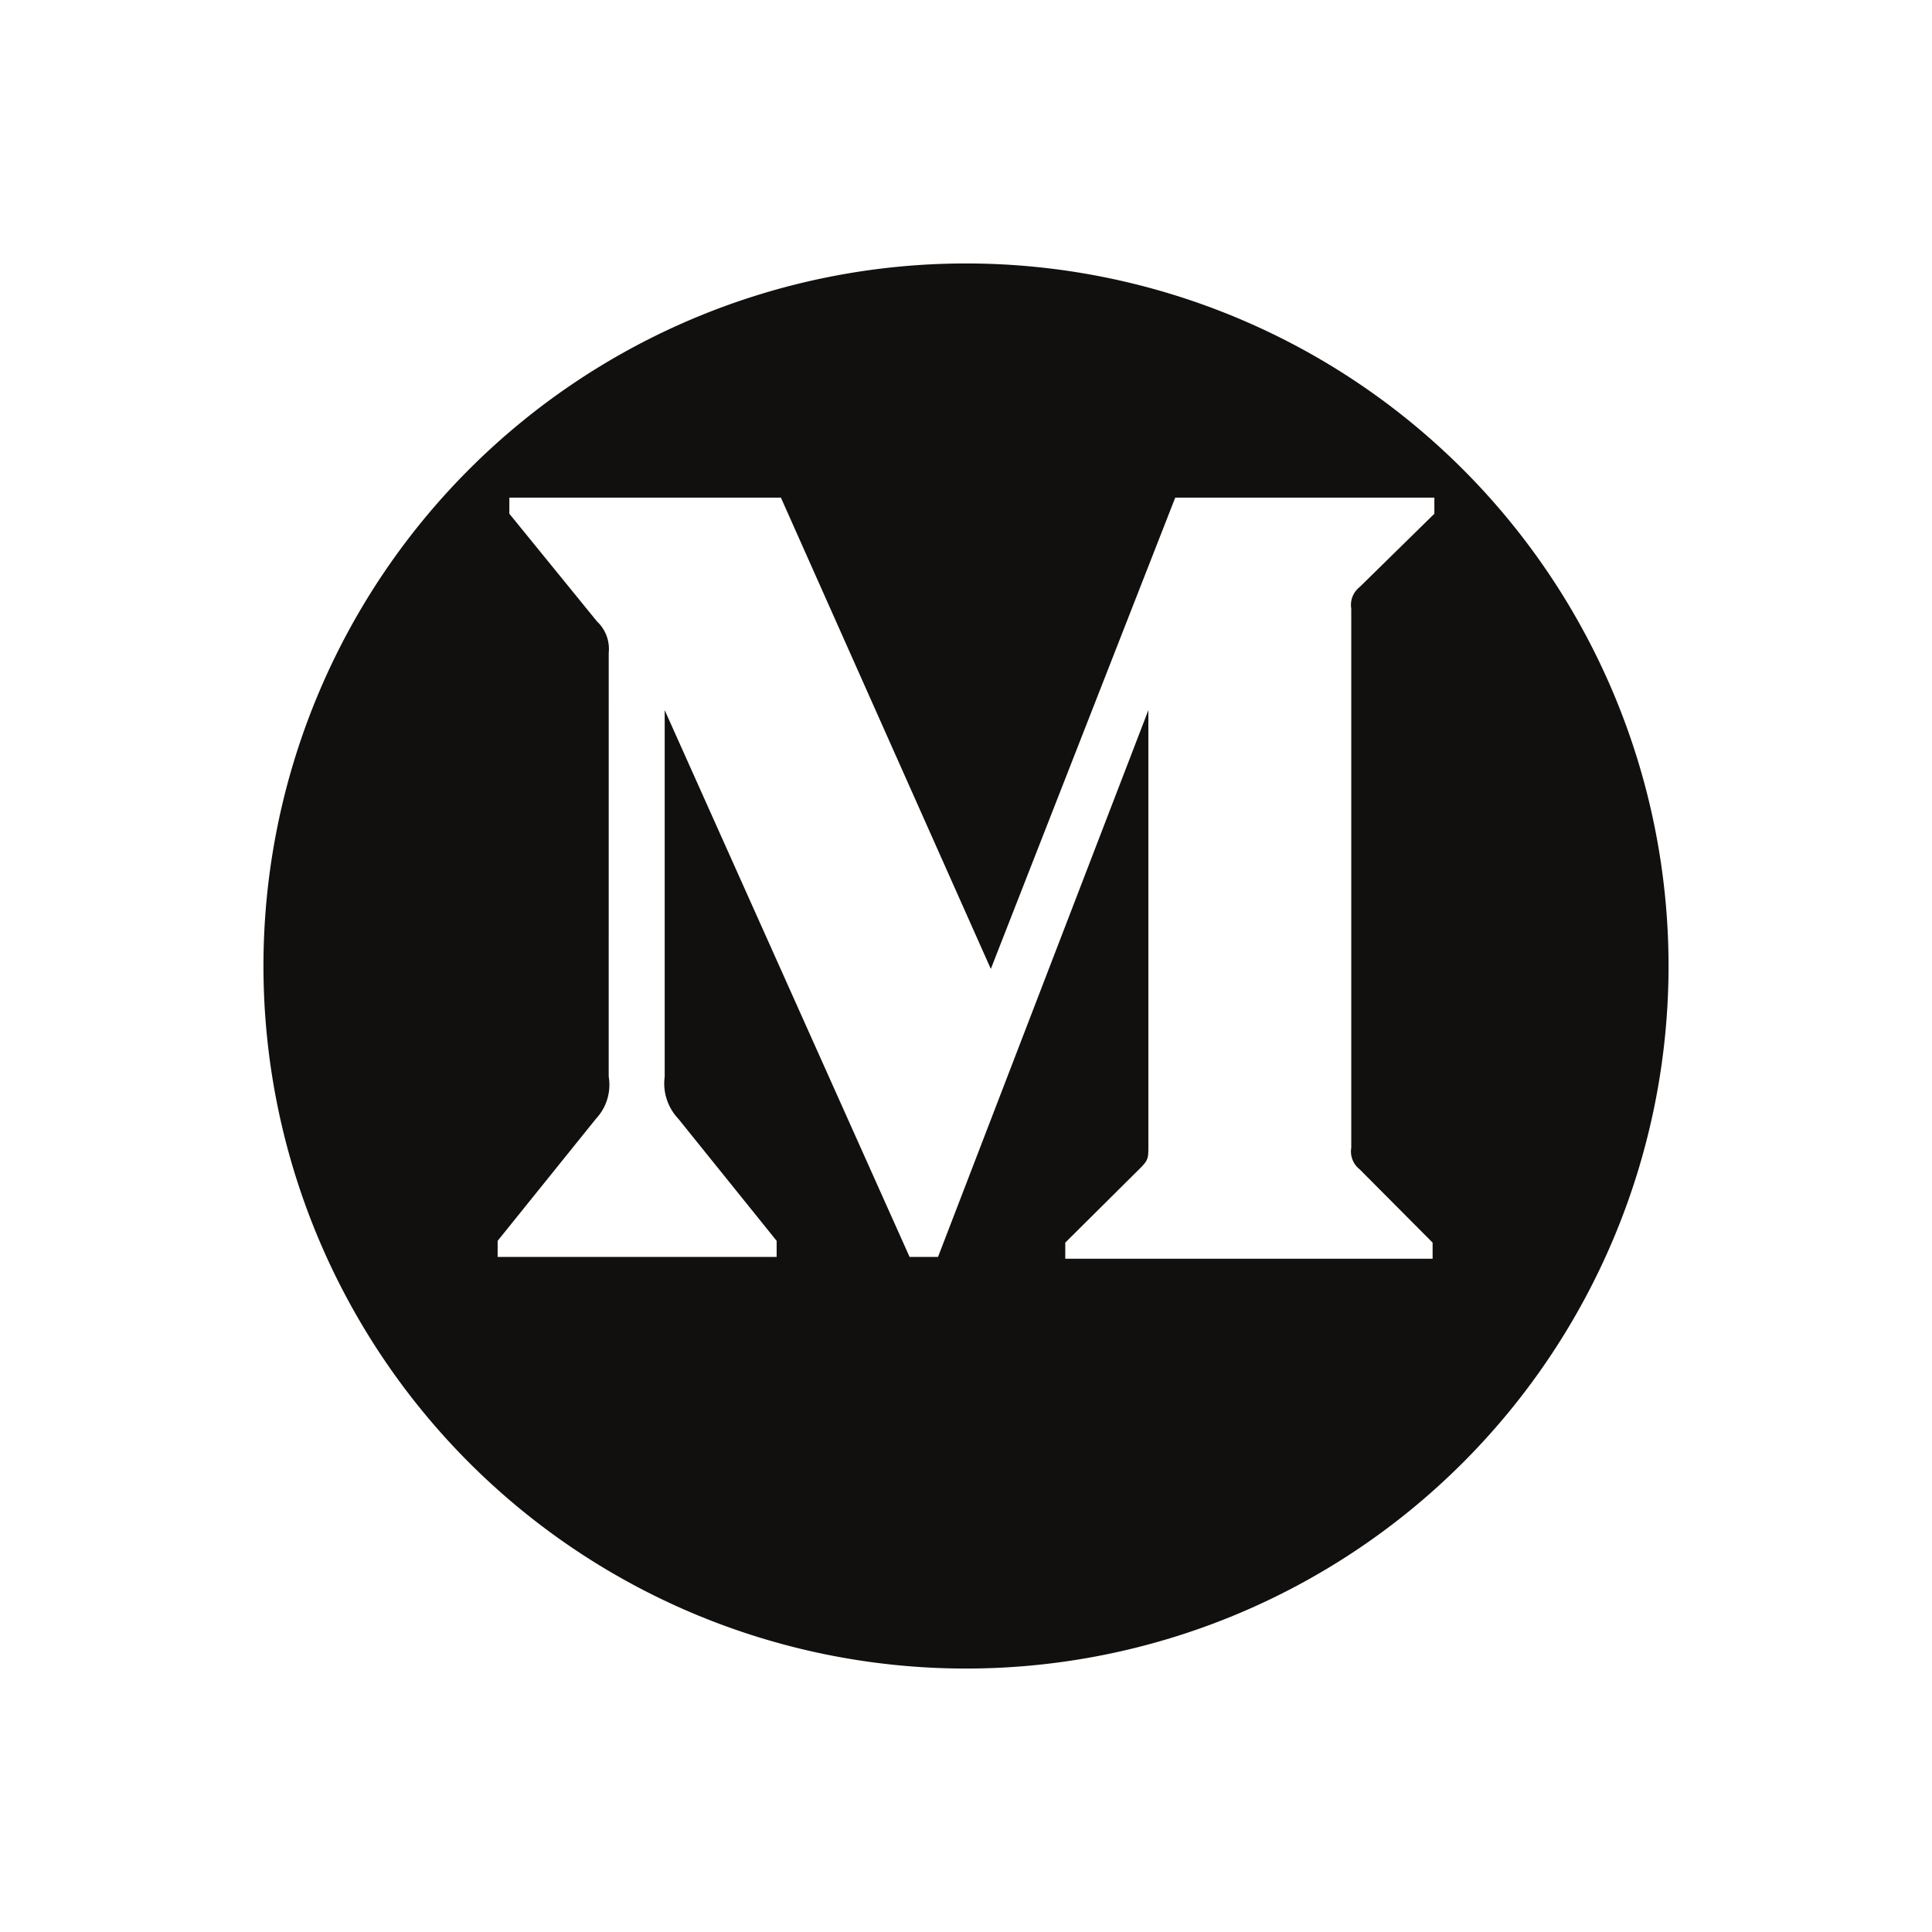 <svg xmlns="http://www.w3.org/2000/svg" xmlns:xlink="http://www.w3.org/1999/xlink" width="66" height="66" viewBox="0 0 66 66"><defs><style>.a{fill:#12100e;fill-rule:evenodd;}.b{fill:#fff;}.c{filter:url(#a);}</style><filter id="a" x="0" y="0" width="66" height="66" filterUnits="userSpaceOnUse"><feOffset dy="3" input="SourceAlpha"/><feGaussianBlur stdDeviation="3" result="b"/><feFlood flood-opacity="0.161"/><feComposite operator="in" in2="b"/><feComposite in="SourceGraphic"/></filter></defs><g transform="translate(9 6)"><g class="c" transform="matrix(1, 0, 0, 1, -9, -6)"><path class="a" d="M24,48A24,24,0,1,0,0,24,24,24,0,0,0,24,48Z" transform="translate(9 6)"/></g><path class="b" d="M11.795,16.3a1.285,1.285,0,0,0-.4-1.07L8.4,11.55V11h9.277l7.171,16.1,6.3-16.1H40v.55l-2.555,2.507a.773.773,0,0,0-.284.734V33.209a.773.773,0,0,0,.284.734L39.94,36.45V37H27.391v-.55l2.585-2.568c.254-.26.254-.336.254-.734V18.26L23.044,36.939h-.971L13.707,18.26V30.779a1.753,1.753,0,0,0,.463,1.437l3.361,4.173v.55H8v-.55l3.361-4.173a1.691,1.691,0,0,0,.433-1.437Z"/></g></svg>